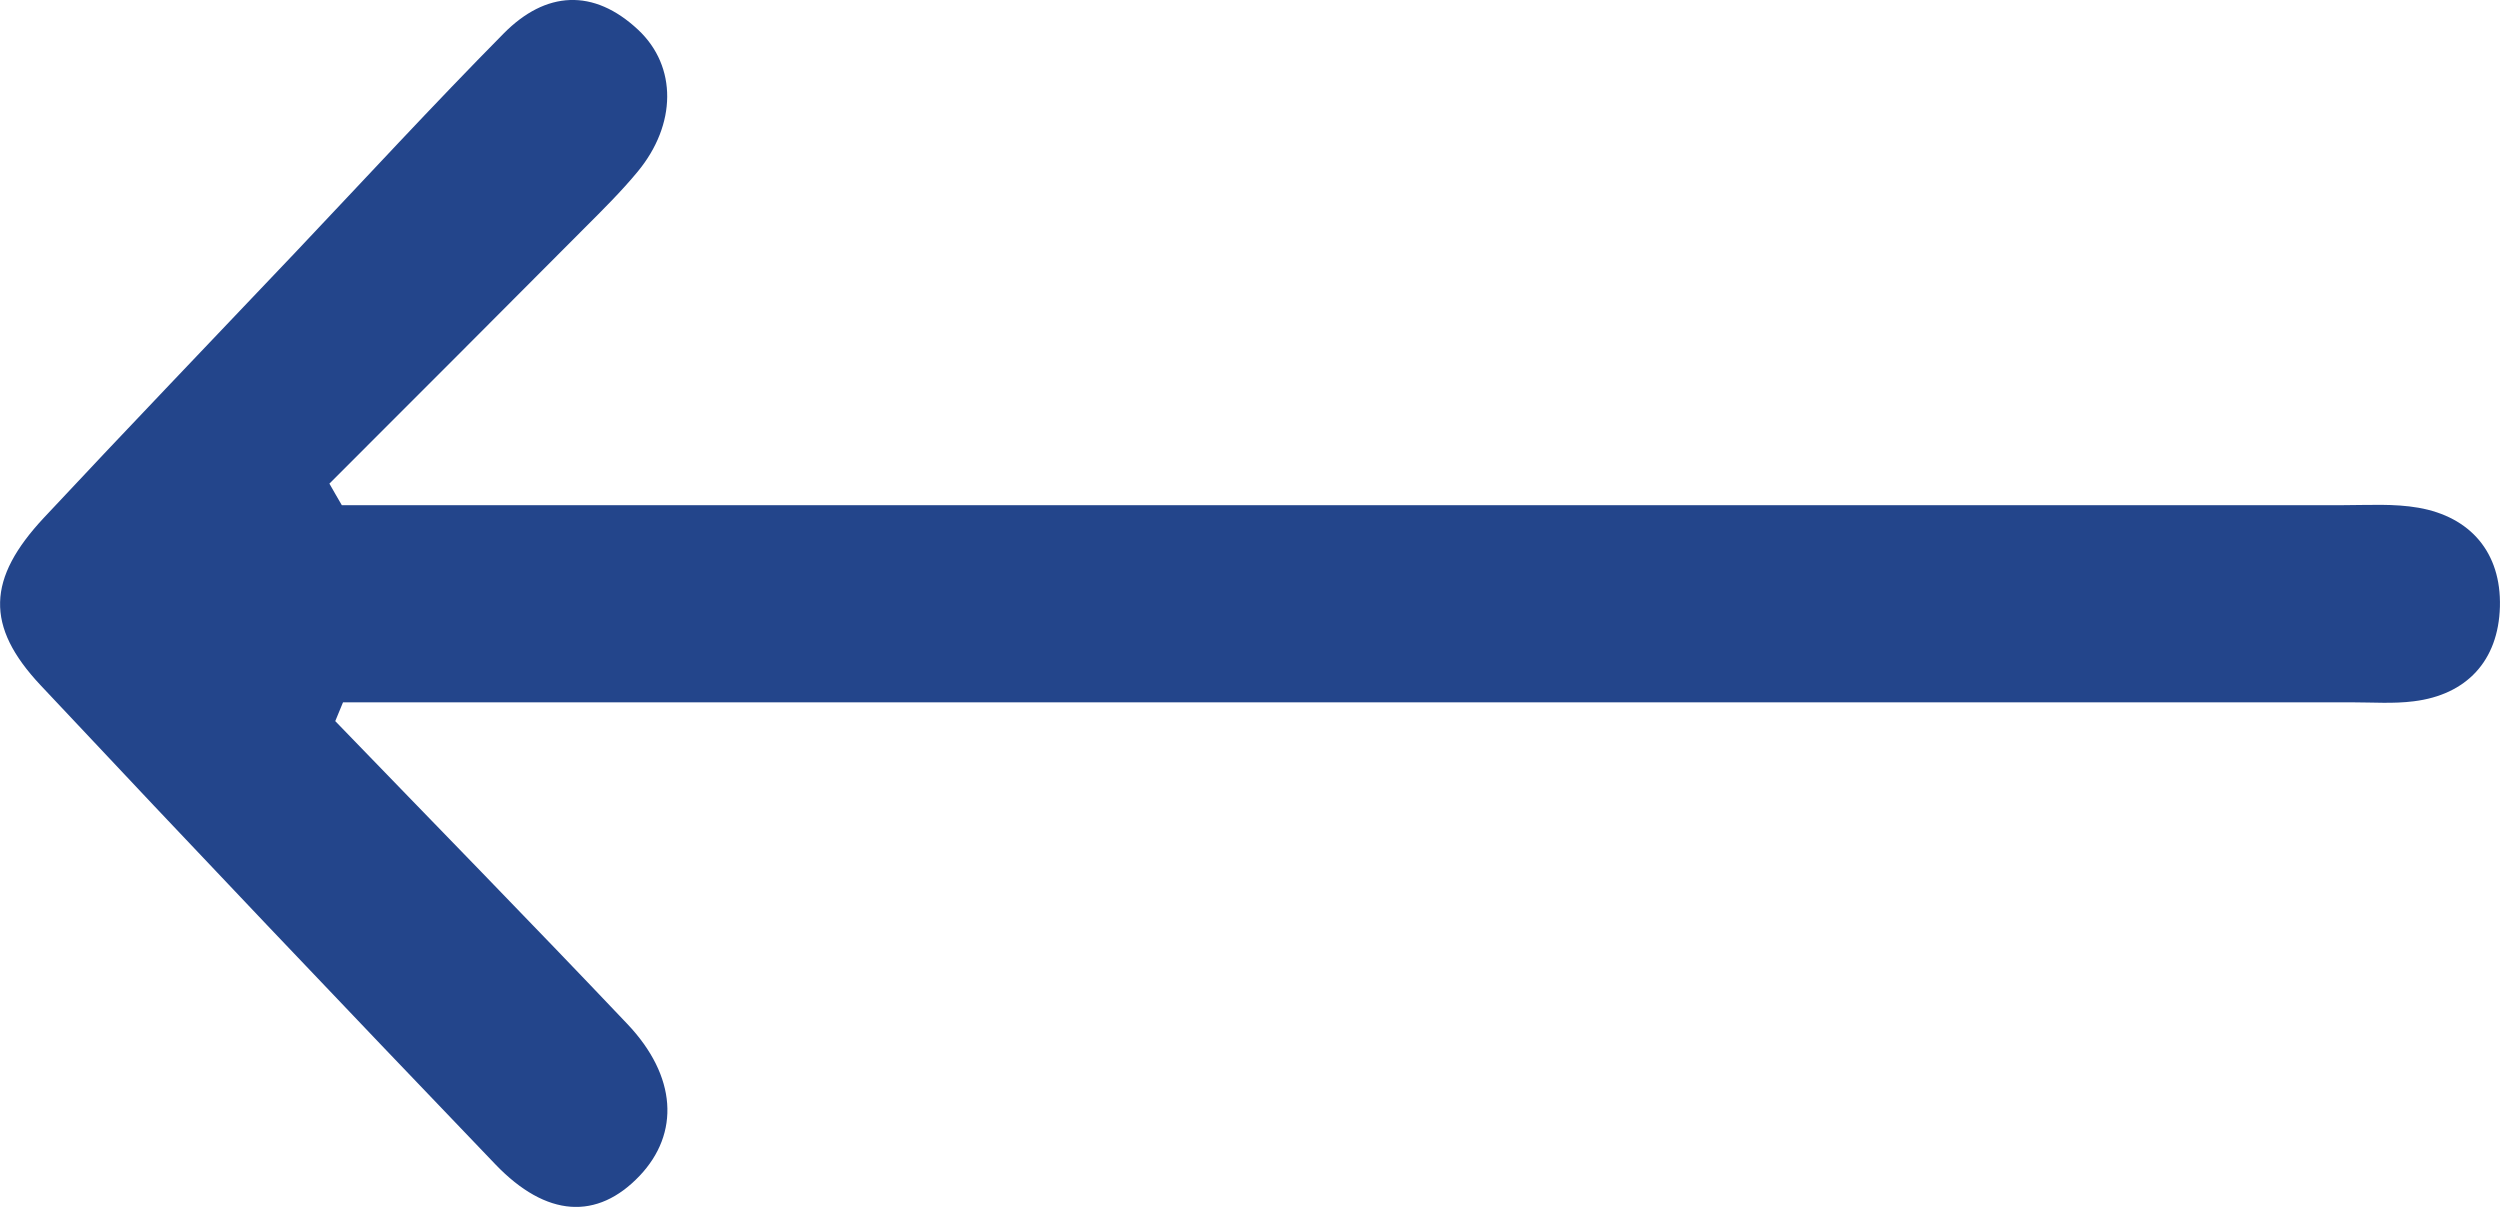 <svg width="29" height="14" viewBox="0 0 29 14" fill="none" xmlns="http://www.w3.org/2000/svg">
<path d="M3.976 8.147H4.825C12.311 8.147 19.799 8.147 27.285 8.147C27.523 8.147 27.765 8.165 27.999 8.135C28.61 8.06 28.981 7.668 28.999 7.039C29.016 6.407 28.654 5.995 28.055 5.89C27.771 5.84 27.474 5.86 27.184 5.86C19.723 5.86 12.264 5.86 4.803 5.86C4.523 5.86 4.244 5.86 3.965 5.86C3.917 5.776 3.868 5.694 3.821 5.61C4.809 4.622 5.797 3.634 6.784 2.642C6.995 2.431 7.208 2.22 7.398 1.99C7.847 1.446 7.858 0.773 7.403 0.346C6.885 -0.139 6.33 -0.105 5.843 0.388C5.023 1.218 4.231 2.078 3.427 2.927C2.455 3.952 1.476 4.971 0.511 6.004C-0.15 6.711 -0.174 7.262 0.47 7.948C2.218 9.812 3.979 11.662 5.746 13.506C6.34 14.126 6.93 14.154 7.419 13.64C7.887 13.147 7.852 12.484 7.277 11.878C6.157 10.697 5.02 9.536 3.889 8.365C3.919 8.293 3.949 8.219 3.979 8.147H3.976Z" fill="#23458B"/>
</svg>
